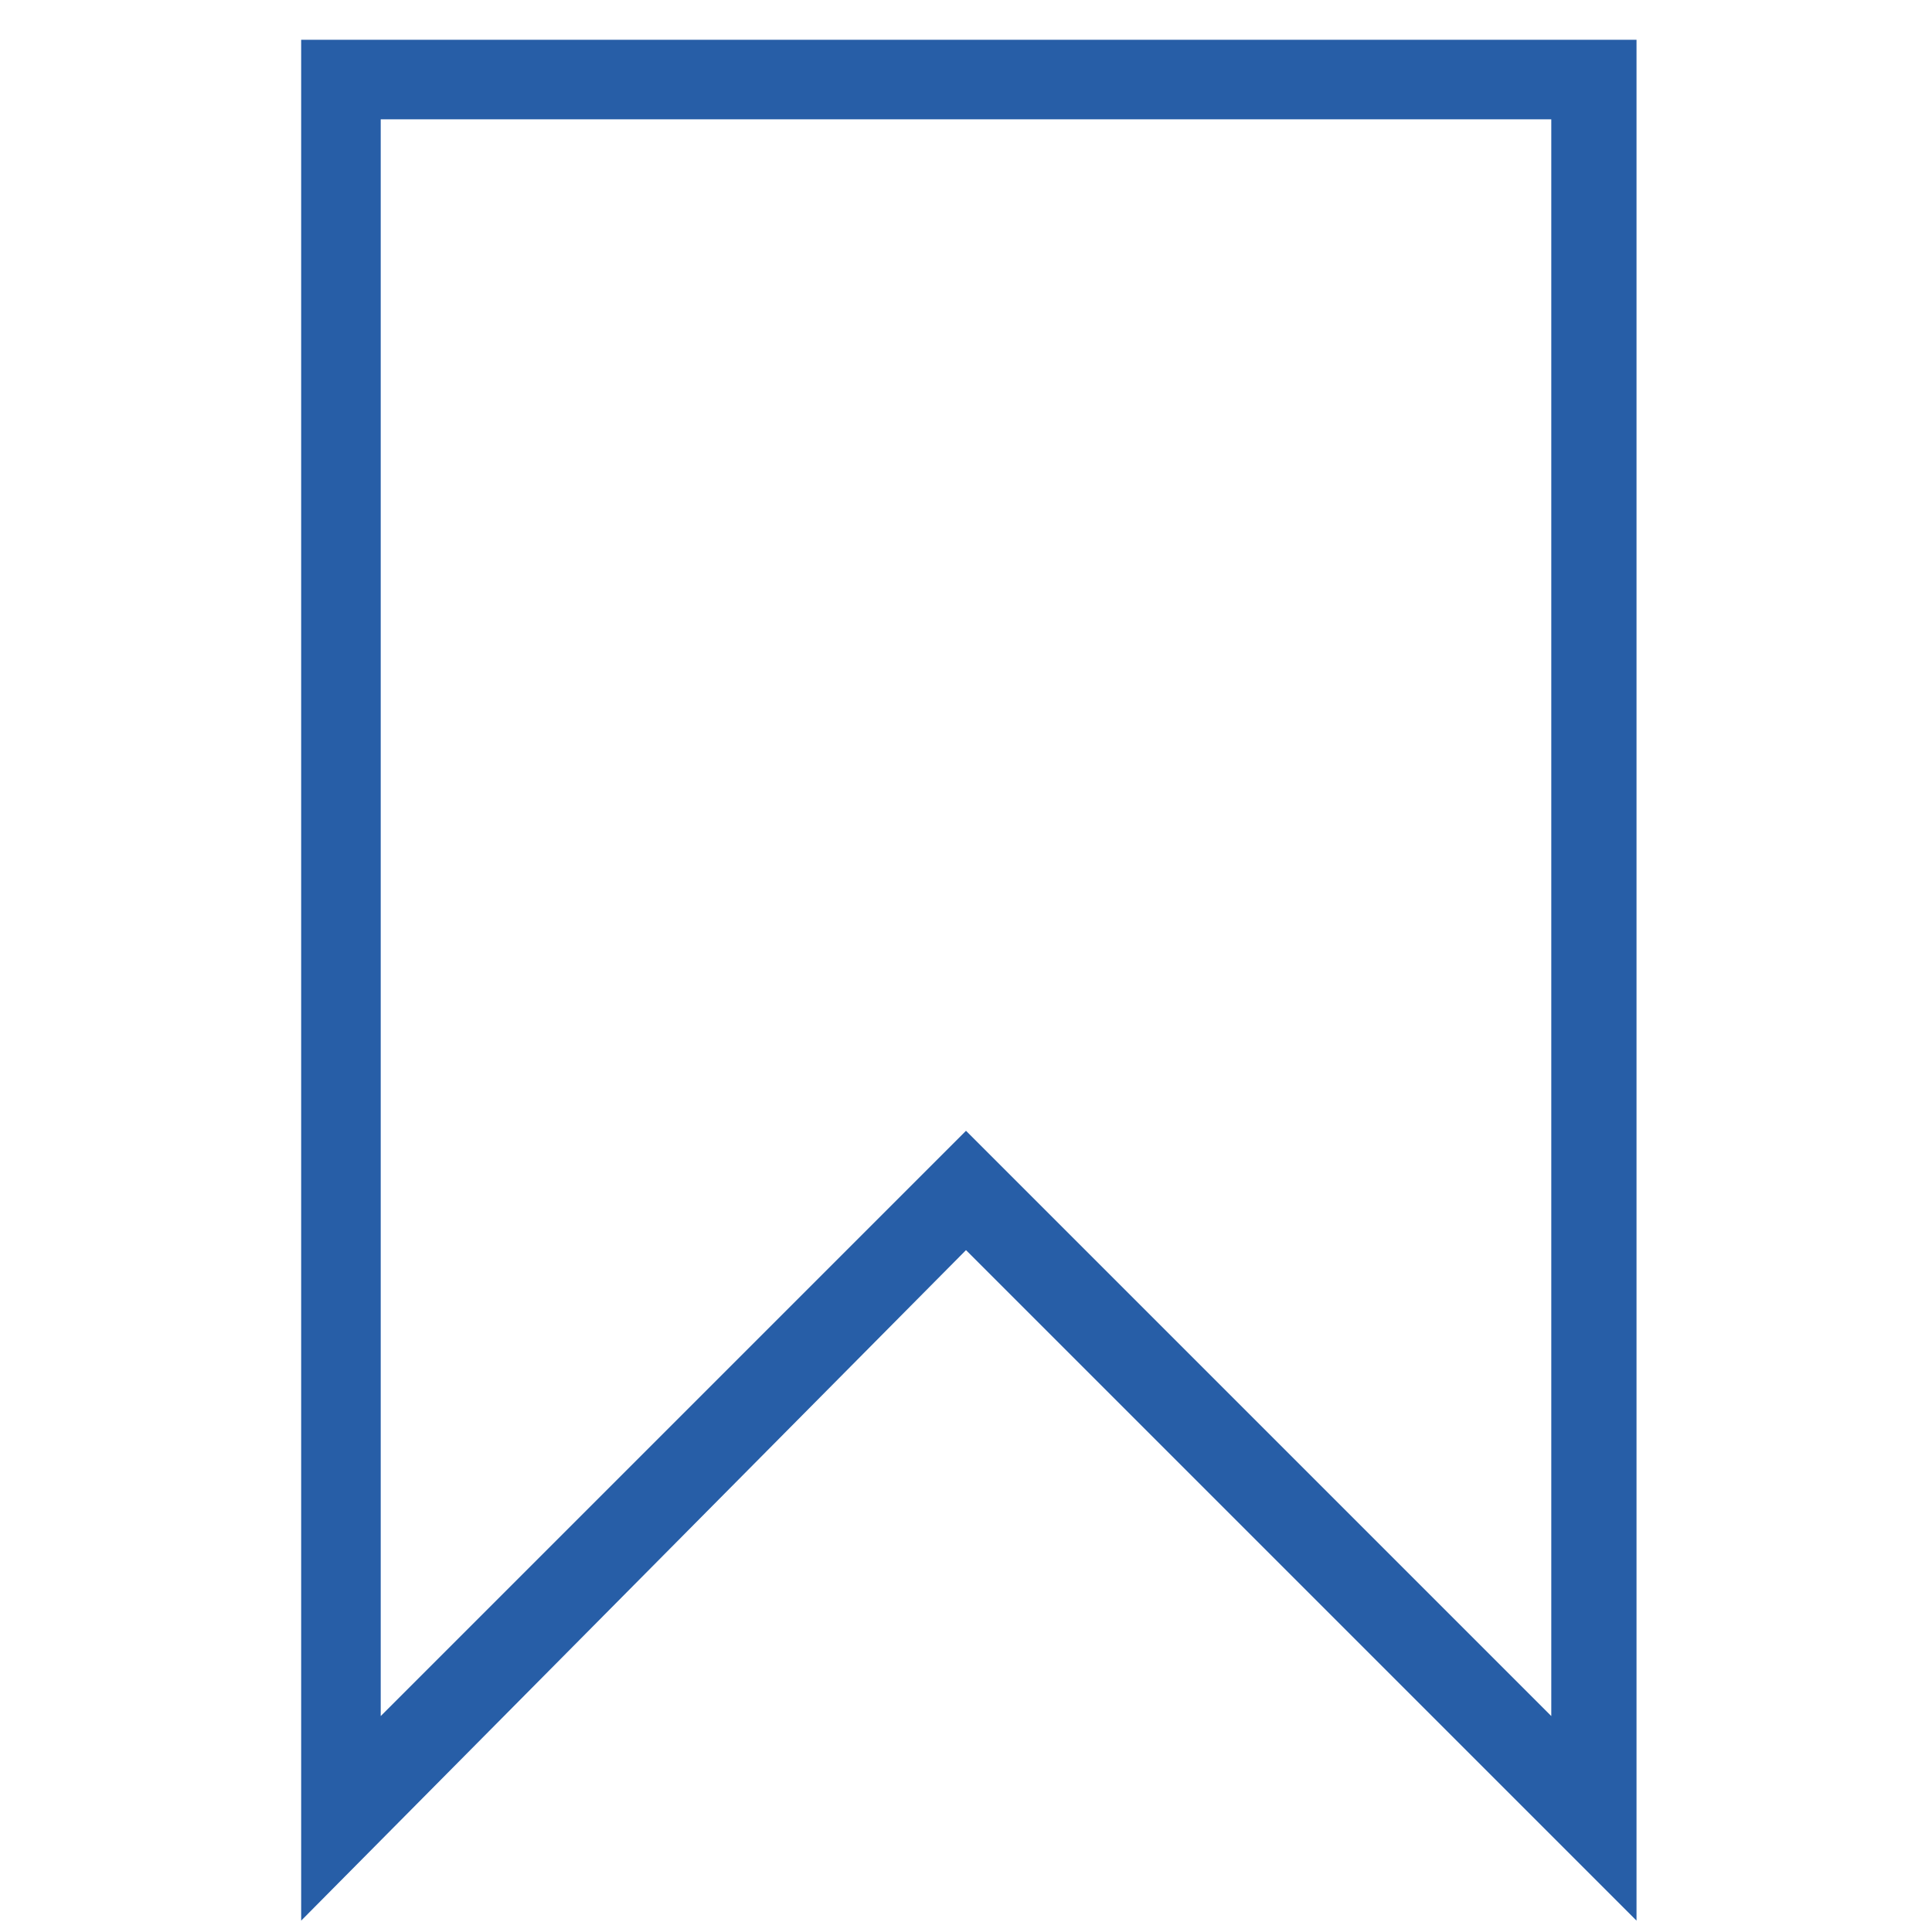 <?xml version="1.0" encoding="utf-8"?>
<!-- Generator: Adobe Illustrator 18.1.0, SVG Export Plug-In . SVG Version: 6.00 Build 0)  -->
<svg version="1.1" id="Layer_1" xmlns="http://www.w3.org/2000/svg" xmlns:xlink="http://www.w3.org/1999/xlink" x="0px" y="0px"
	 viewBox="0 0 34 34" style="enable-background:new 0 0 34 34;" xml:space="preserve">
<path style="fill:#275EA7;" d="M28.8,33.8V0.7H5.3v33.1L17,22L28.8,33.8z M6.7,2.1h20.6v28.1L17,19.9L6.7,30.2V2.1z"/>
</svg>
